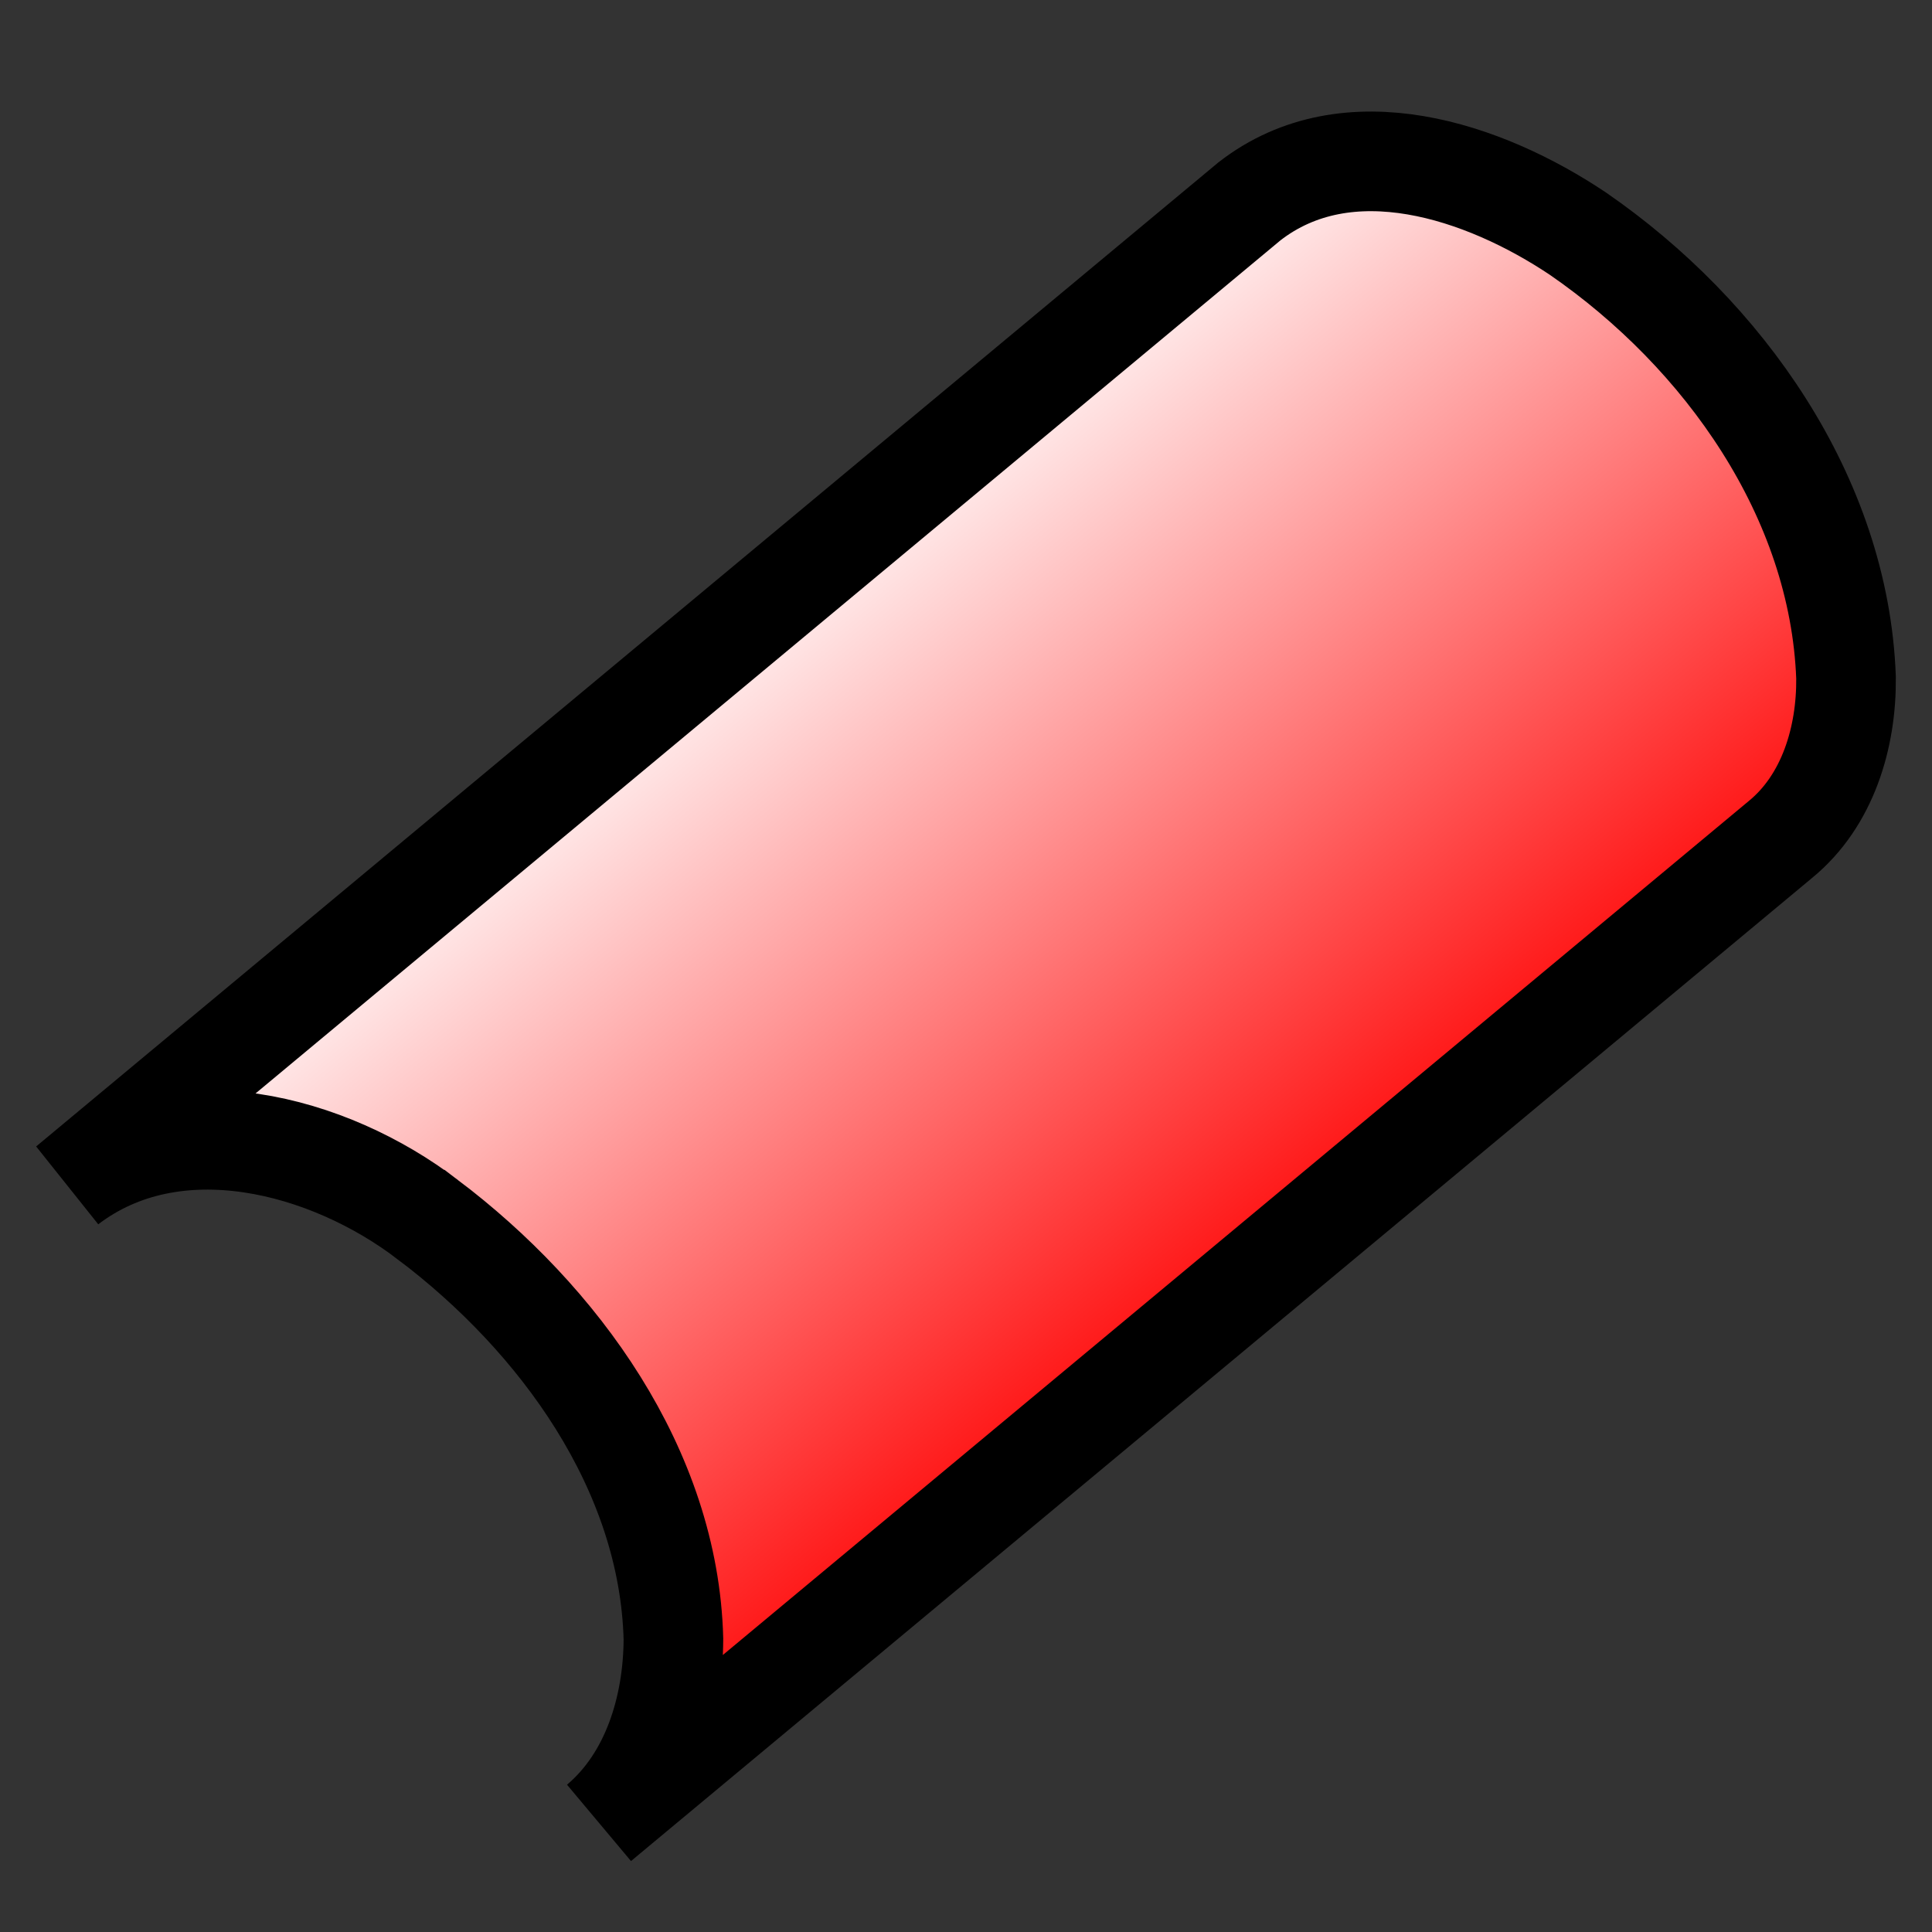 <?xml version="1.0" encoding="UTF-8" standalone="no"?>
<svg
   width="64"
   height="64"
   viewBox="0 0 64 64"
   version="1.1"
   id="svg6"
   sodipodi:docname="MenuId.Fillet.svg"
   xml:space="preserve"
   inkscape:version="1.3 (0e150ed6c4, 2023-07-21)"
   xmlns:inkscape="http://www.inkscape.org/namespaces/inkscape"
   xmlns:sodipodi="http://sodipodi.sourceforge.net/DTD/sodipodi-0.dtd"
   xmlns:xlink="http://www.w3.org/1999/xlink"
   xmlns="http://www.w3.org/2000/svg"
   xmlns:svg="http://www.w3.org/2000/svg"><rect x="0" y="0" width="64" height="64" fill="#333333" stroke="none"/><defs
   id="defs6"><linearGradient
     id="linearGradient10"
     inkscape:collect="always"><stop
       style="stop-color:#ffffff;stop-opacity:1;"
       offset="0"
       id="stop10" /><stop
       style="stop-color:#ff0000;stop-opacity:1;"
       offset="1"
       id="stop11" /></linearGradient><inkscape:path-effect
     effect="fill_between_many"
     method="originald"
     linkedpaths="#path3,0,1|#rect1,0,1|#path1,0,1|#path2,0,1|"
     id="path-effect4" /><inkscape:path-effect
     effect="fill_between_many"
     method="originald"
     linkedpaths="#path3,0,1|"
     id="path-effect5" /><linearGradient
     inkscape:collect="always"
     xlink:href="#linearGradient10"
     id="linearGradient11"
     x1="18.5"
     y1="27.257"
     x2="46.5"
     y2="27.257"
     gradientUnits="userSpaceOnUse"
     gradientTransform="matrix(0.704,0.845,-0.845,0.704,34.677,-16.368)" /></defs><sodipodi:namedview
   id="namedview6"
   pagecolor="#ffffff"
   bordercolor="#000000"
   borderopacity="0.25"
   inkscape:showpageshadow="2"
   inkscape:pageopacity="0.0"
   inkscape:pagecheckerboard="0"
   inkscape:deskcolor="#d1d1d1"
   showgrid="true"
   inkscape:zoom="8"
   inkscape:cx="53.5"
   inkscape:cy="23.4375"
   inkscape:window-width="1920"
   inkscape:window-height="991"
   inkscape:window-x="-9"
   inkscape:window-y="-9"
   inkscape:window-maximized="1"
   inkscape:current-layer="svg6"><inkscape:grid
     id="grid7"
     units="px"
     originx="0"
     originy="0"
     spacingx="1"
     spacingy="1"
     empcolor="#0099e5"
     empopacity="0.302"
     color="#0099e5"
     opacity="0.149"
     empspacing="5"
     dotted="false"
     gridanglex="30"
     gridanglez="30"
     visible="true" /></sodipodi:namedview>&#10;	&#10;	&#10;	&#10;	&#10;&#10;  <desc
   id="hotspot"
   x="4"
   y="28" /><path
   id="path10"
   style="fill:url(#linearGradient11);fill-opacity:1;stroke:#000000;stroke-width:3.3;stroke-linecap:round"
   d="m 14.171,40.402 c 4.346,3.281 7.99,8.275 8.137,13.889 -0.009,2.227 -0.707,4.611 -2.461,6.091 l 39.133,-32.574 c 1.573,-1.288 2.192,-3.392 2.172,-5.362 C 60.93,16.457 57.09,11.065 52.274,7.743 49.173,5.665 44.654,4.13 41.387,6.672 L 2.253,39.246 c 3.55,-2.713 8.641,-1.35 11.917,1.156 z"
   sodipodi:nodetypes="ccccccccc" /></svg>
